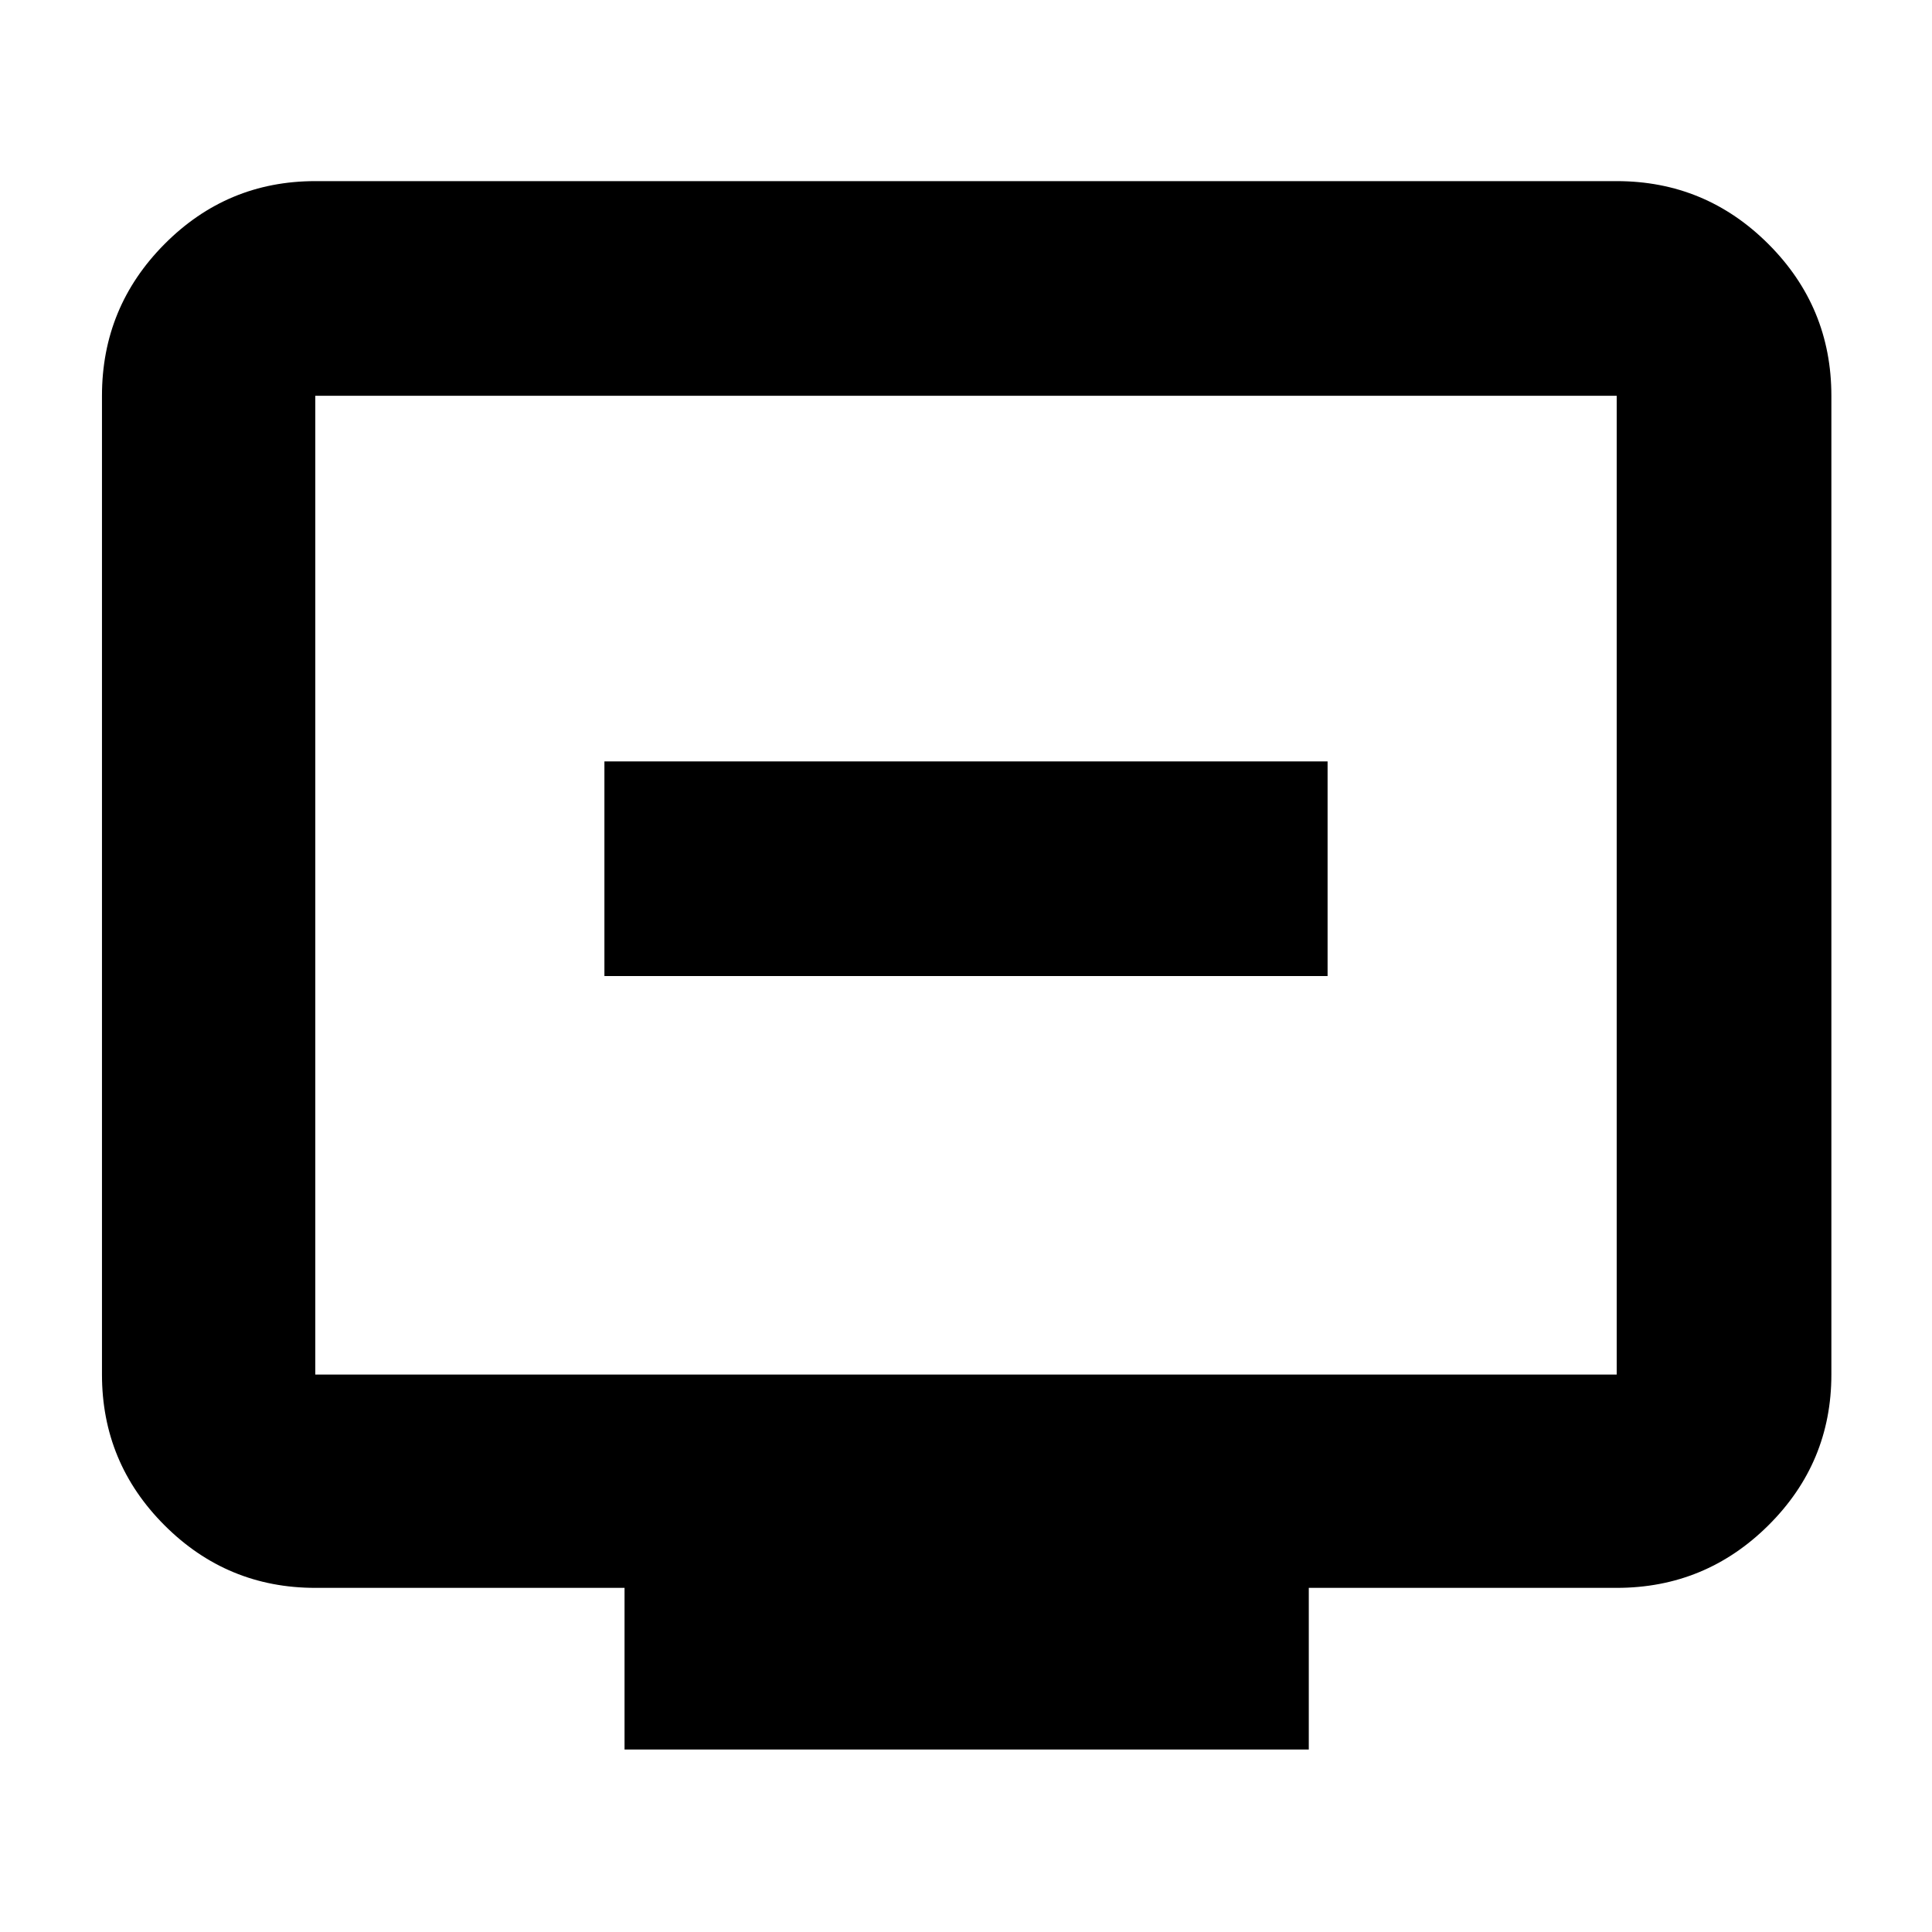 <svg xmlns="http://www.w3.org/2000/svg" height="40" viewBox="0 -960 960 960" width="40"><path d="M300.33-475h359.34v-106.67H300.33V-475Zm10 384.33V-171H156.67q-43.83 0-74.92-31.09Q50.67-233.17 50.67-277v-486.33q0-44.1 31.08-75.39Q112.84-870 156.67-870h646.66q44.1 0 75.39 31.28Q910-807.43 910-763.33V-277q0 43.83-31.28 74.91Q847.43-171 803.33-171h-153v80.33h-340ZM156.67-277h646.66v-486.33H156.67V-277Zm0 0v-486.33V-277Z"/></svg>
